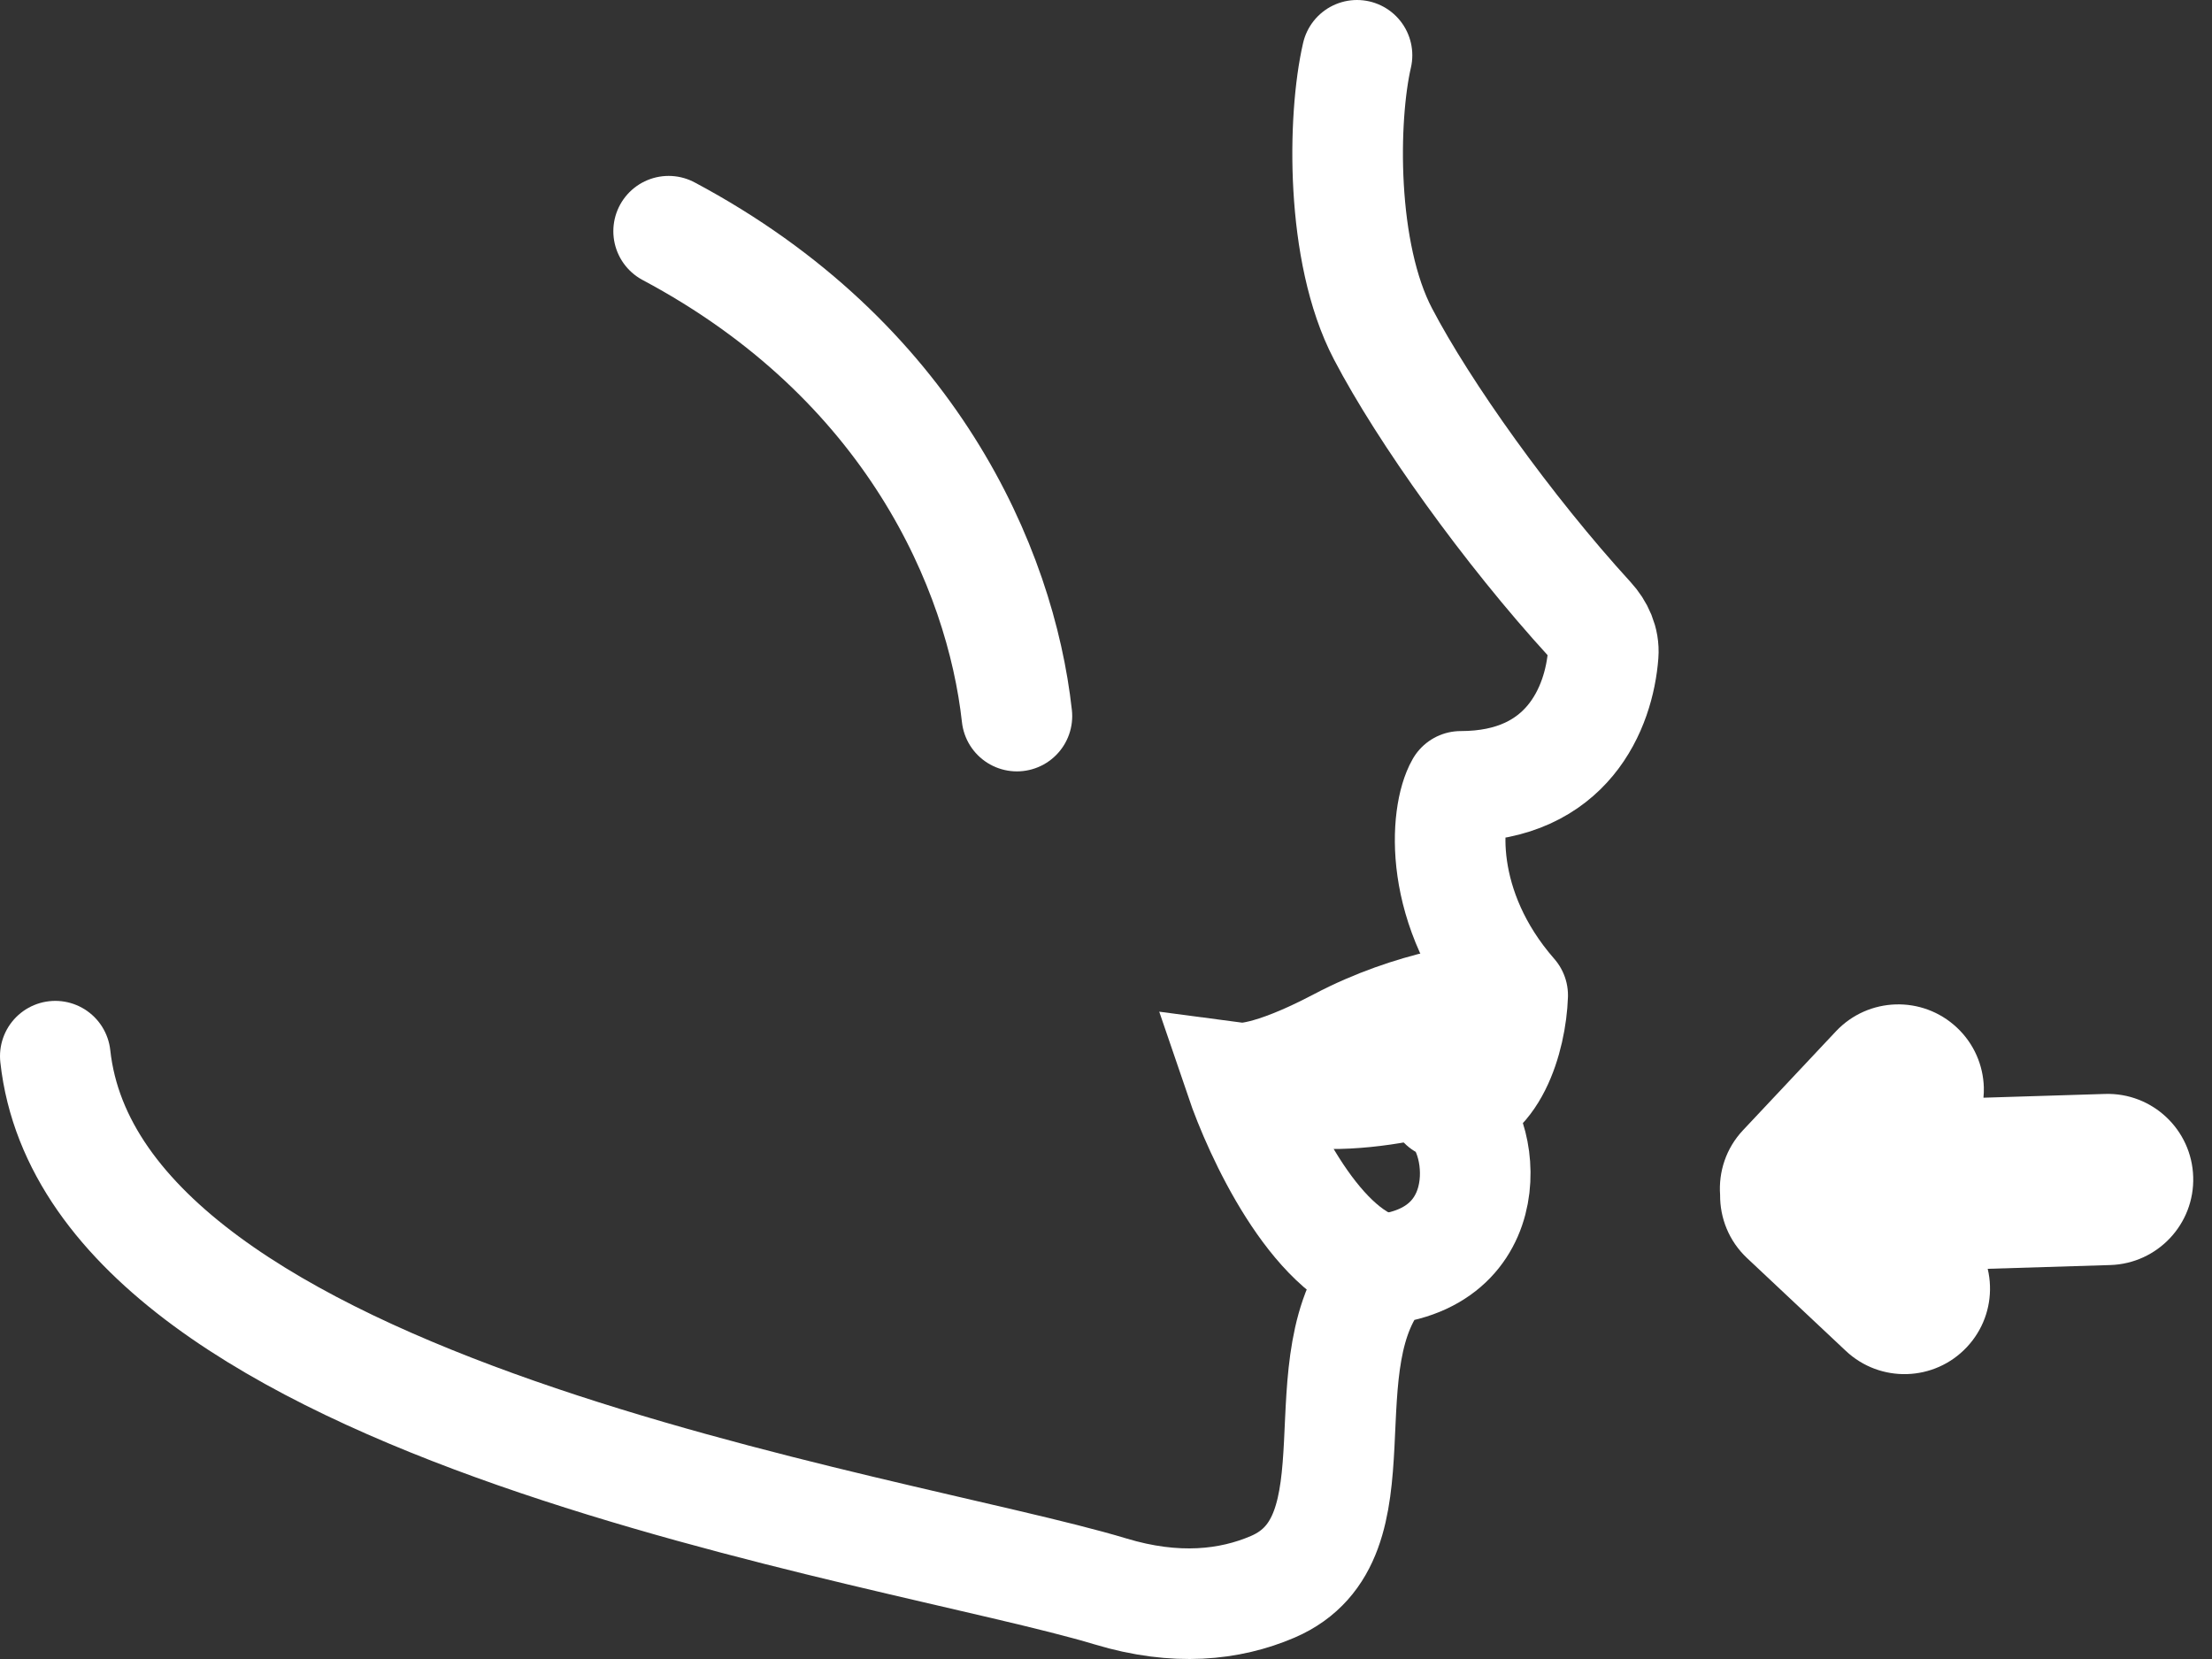<svg width="40" height="30" viewBox="0 0 40 30" fill="none" xmlns="http://www.w3.org/2000/svg">
<rect x="0" y="0" width="40" height="30" fill="#333333" stroke="none"/>
<path d="M35.985 23.253C35.982 23.149 35.968 23.046 35.944 22.944L38.161 22.876C39.015 22.849 39.687 22.135 39.66 21.281C39.634 20.427 38.92 19.755 38.065 19.782L35.867 19.85C35.873 19.787 35.876 19.725 35.874 19.662C35.862 19.266 35.699 18.875 35.387 18.582C34.764 17.997 33.785 18.027 33.199 18.65L31.519 20.438C31.211 20.765 31.075 21.191 31.105 21.607C31.101 22.023 31.263 22.44 31.59 22.748L33.378 24.428C34.001 25.014 34.98 24.984 35.566 24.361C35.859 24.049 35.998 23.649 35.985 23.253Z" fill="white"/>
<path d="M24.539 1C24.278 2.128 24.238 4.566 25.008 6.036C25.748 7.452 27.261 9.574 28.747 11.199C28.907 11.373 29.009 11.596 28.991 11.831C28.917 12.798 28.343 14.22 26.415 14.22C26.129 14.719 25.977 16.424 27.354 17.998C27.328 18.758 26.979 19.965 26.103 19.965C26.806 20.201 27.26 22.703 25.008 22.955V22.955C23.52 24.602 25.053 27.82 23.014 28.695C22.237 29.028 21.261 29.135 20.081 28.778C16.171 27.598 1.704 25.552 1 19.099" stroke="white" stroke-width="2" stroke-linecap="round" stroke-linejoin="round"/>
<path d="M27.354 17.998C26.858 17.998 25.54 18.171 24.226 18.863C22.912 19.556 22.427 19.493 22.427 19.493C22.766 20.489 23.756 22.64 25.008 22.955" stroke="white" stroke-width="2"/>
<path d="M26.688 19.294C25.958 19.556 23.53 20.238 22.341 19.294" stroke="white" stroke-width="2"/>
<path d="M18.389 12.949C18.093 10.273 16.465 6.511 12.091 4.181" stroke="white" stroke-width="2" stroke-linecap="round" stroke-linejoin="round"/>
</svg>
